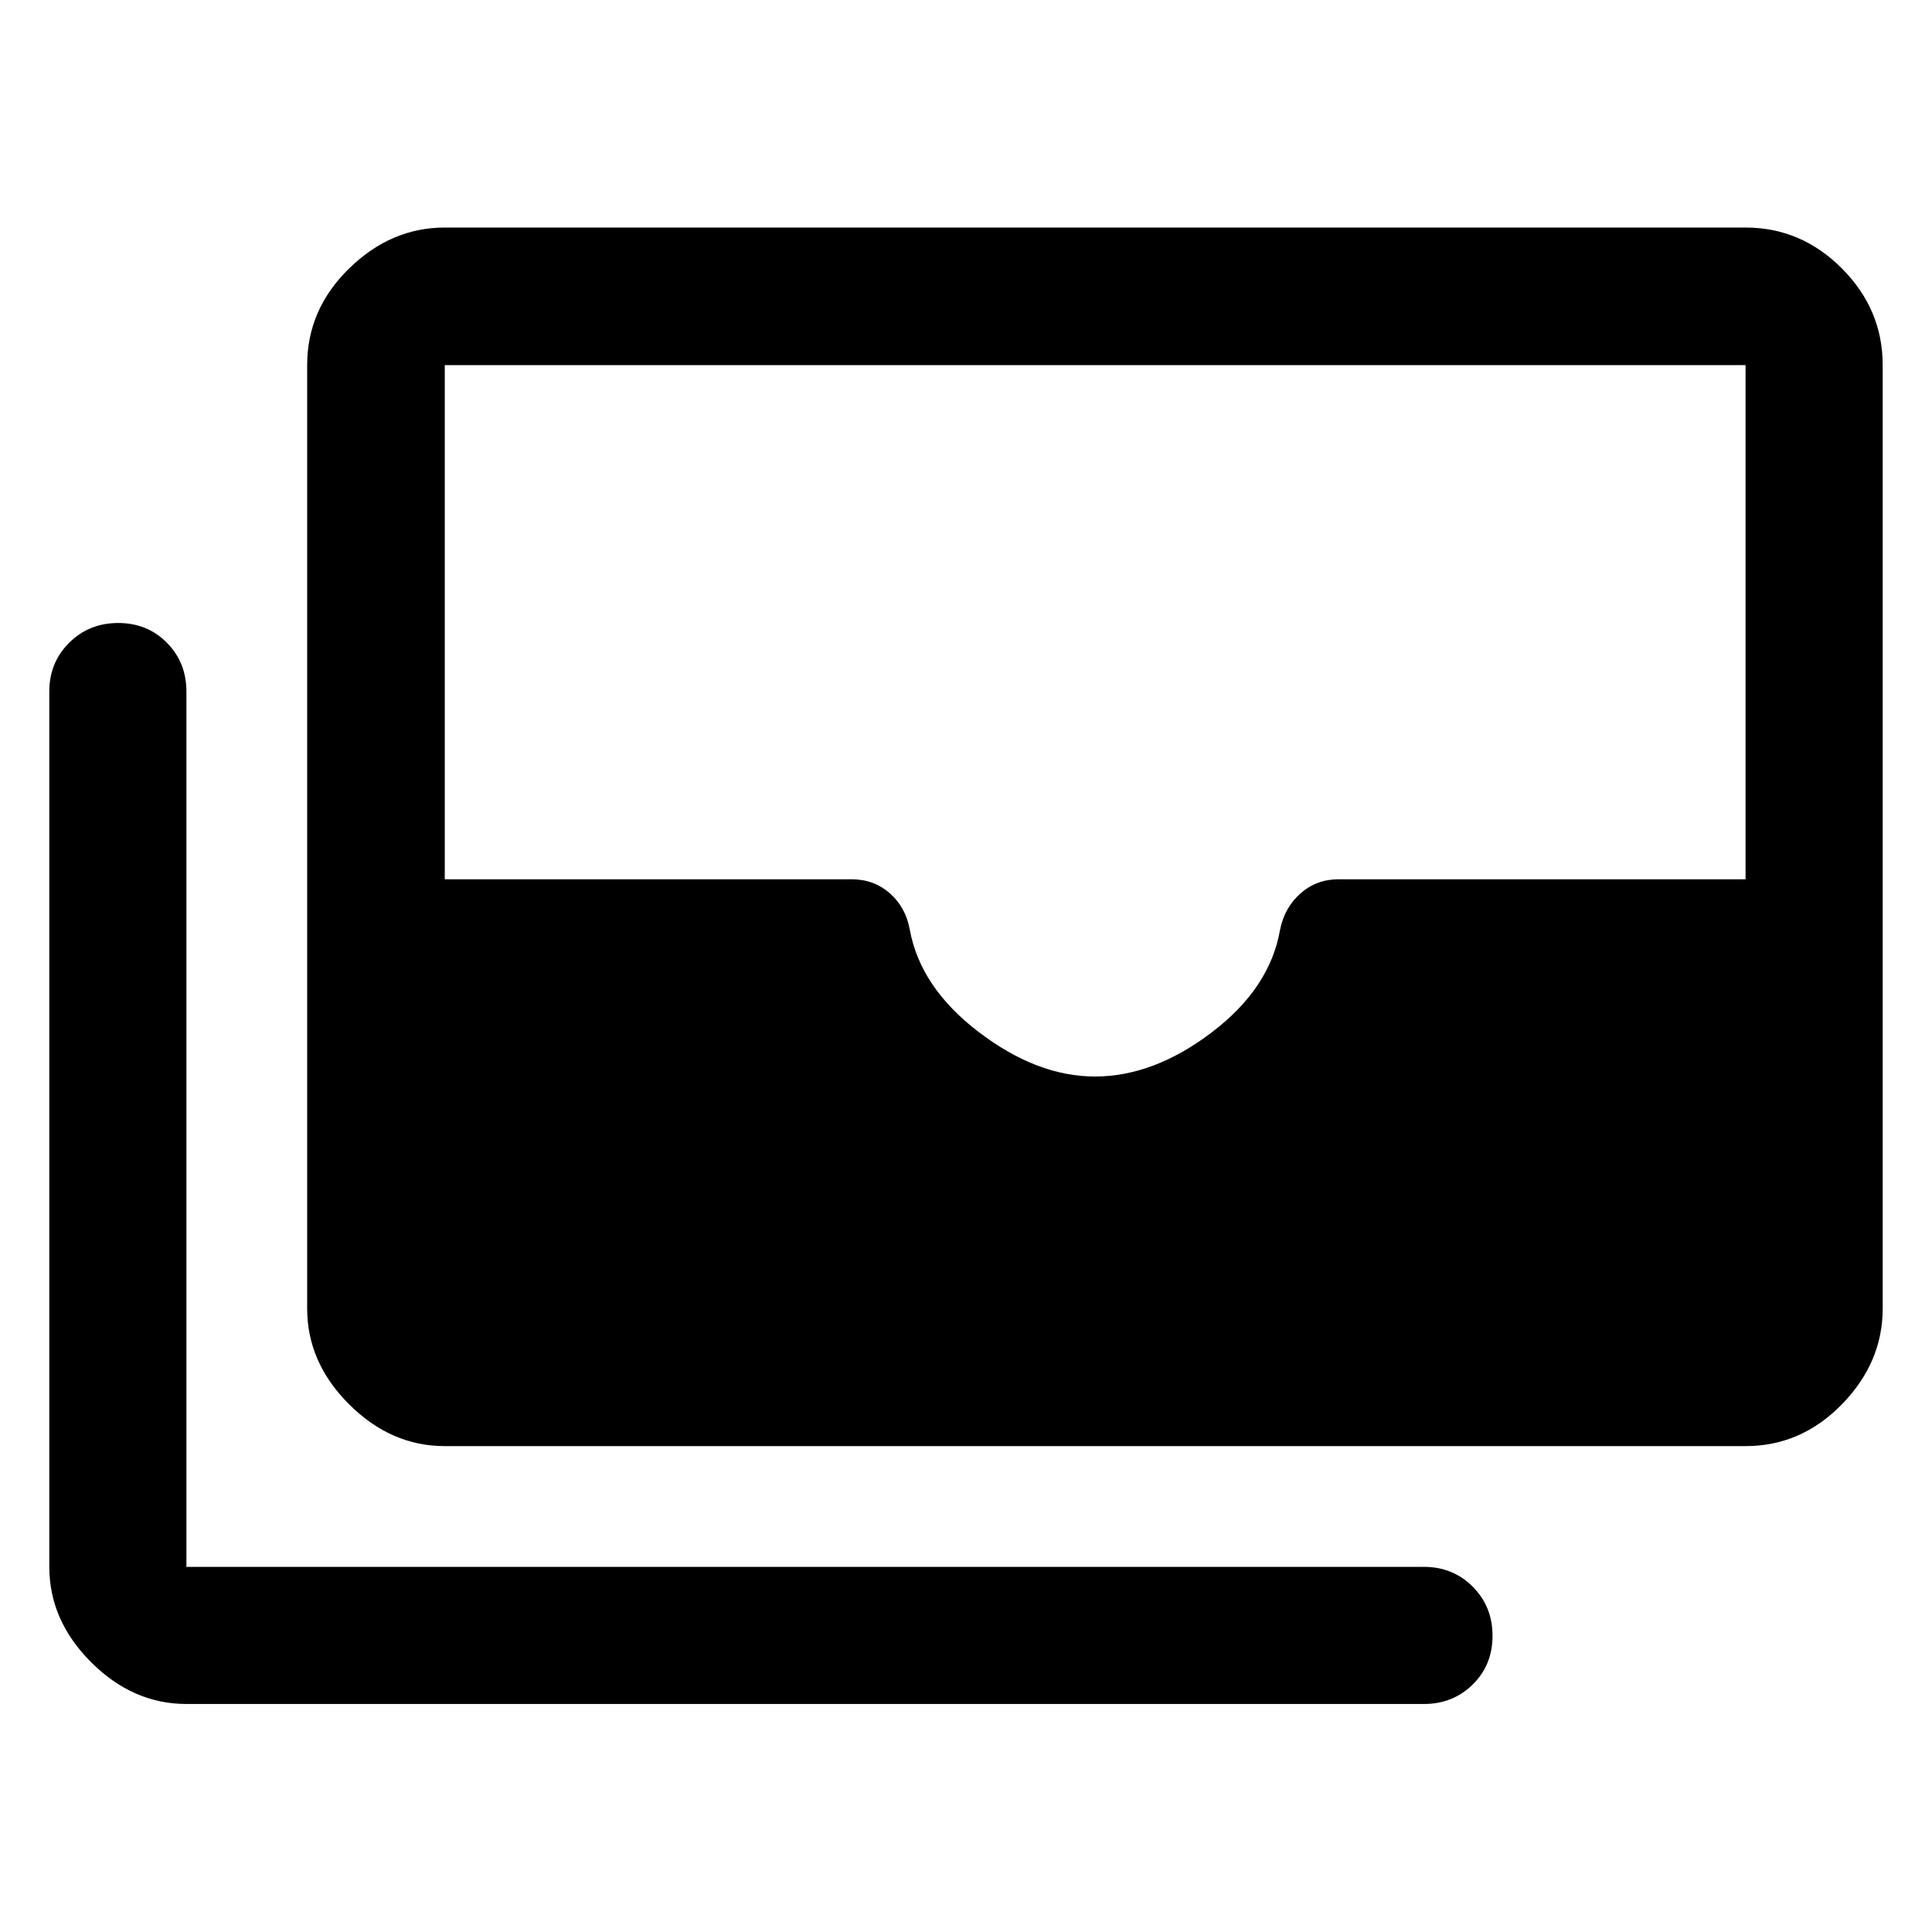 <svg xmlns="http://www.w3.org/2000/svg" height="48" viewBox="0 -960 960 960" width="48"><path d="M221-241.435q-26.697 0-47.533-20.772-20.837-20.771-20.837-47.598v-468.76q0-27.698 20.837-48.034 20.836-20.336 47.533-20.336h646.37q27.599 0 47.864 20.336 20.266 20.336 20.266 48.034v468.76q0 26.827-20.266 47.598-20.265 20.772-47.864 20.772H221Zm323.065-183.652q29.239 0 58.139-22 28.9-22 33.861-51 2.239-11 10.169-18 7.929-7 18.831-7H867.37v-255.478H221v255.478h202.163q11.141 0 19.035 7t9.867 18q5.239 28.761 34.239 50.88 29 22.12 57.761 22.12ZM92.63-113.304q-26.599 0-47.364-20.766Q24.5-154.836 24.5-181.435V-616.37q0-14.423 9.871-24.244t24.37-9.821q14.498 0 24.194 9.821 9.695 9.821 9.695 24.244v434.935h614.935q14.424 0 24.245 9.871 9.82 9.871 9.82 24.37 0 14.498-9.82 24.194-9.821 9.696-24.245 9.696H92.63Z"/></svg>